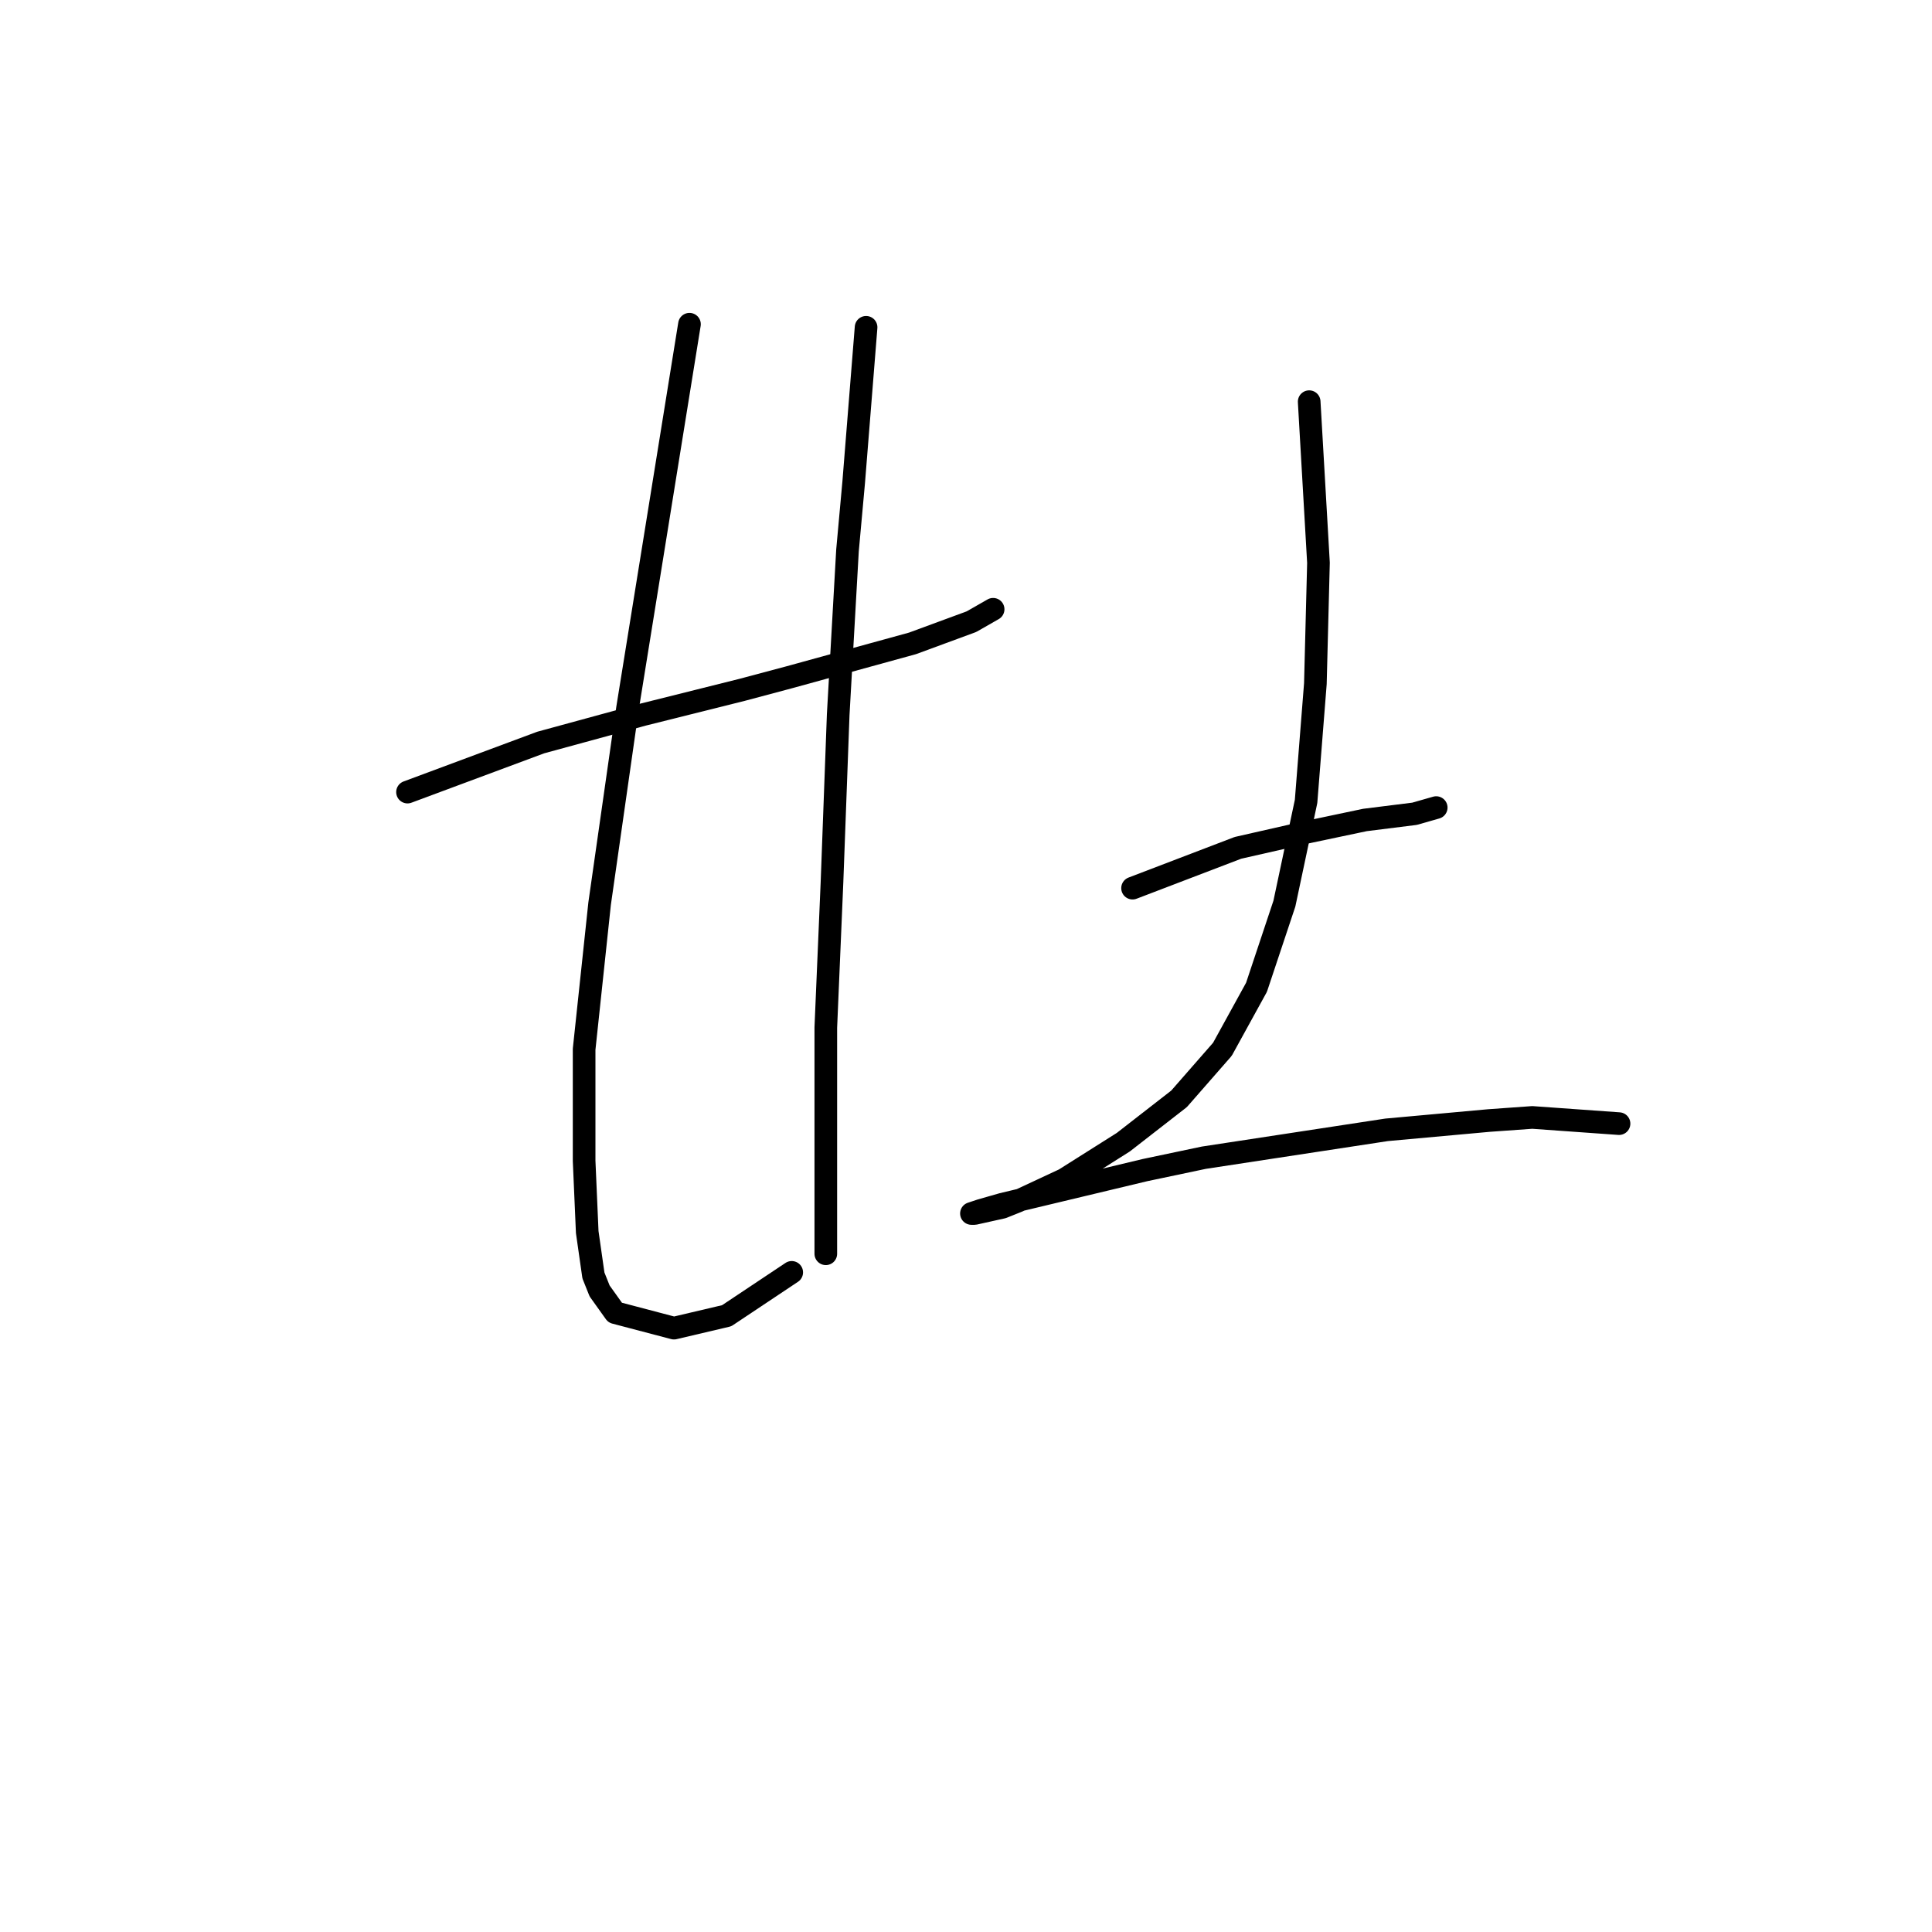 <?xml version="1.0" standalone="no"?>
    <svg width="256" height="256" xmlns="http://www.w3.org/2000/svg" version="1.1">
    <polyline stroke="black" stroke-width="3" stroke-linecap="round" fill="transparent" stroke-linejoin="round" points="53.997 104.956 71.651 98.387 85.2 94.692 98.338 91.407 104.497 89.765 120.92 85.249 128.72 82.375 131.594 80.732 131.594 80.732 " />
        <polyline stroke="black" stroke-width="3" stroke-linecap="round" fill="transparent" stroke-linejoin="round" points="91.358 42.96 87.253 68.415 83.147 93.871 79.452 119.737 77.399 139.033 77.399 153.814 77.81 163.257 78.631 169.005 79.452 171.058 81.505 173.932 89.306 175.985 96.285 174.343 104.907 168.595 104.907 168.595 " />
        <polyline stroke="black" stroke-width="3" stroke-linecap="round" fill="transparent" stroke-linejoin="round" points="114.761 43.37 113.119 63.899 112.298 72.932 111.066 94.692 110.245 116.863 109.424 136.159 109.424 149.708 109.424 158.33 109.424 164.078 109.424 166.131 109.424 166.131 " />
        <polyline stroke="black" stroke-width="3" stroke-linecap="round" fill="transparent" stroke-linejoin="round" points="150.07 117.684 164.03 112.346 173.062 110.294 180.863 108.651 187.432 107.83 190.306 107.009 190.306 107.009 " />
        <polyline stroke="black" stroke-width="3" stroke-linecap="round" fill="transparent" stroke-linejoin="round" points="173.473 53.224 174.704 74.574 174.294 90.586 173.062 106.188 170.188 119.737 166.493 130.822 161.977 139.033 156.229 145.603 148.838 151.351 141.038 156.277 134.879 159.151 132.826 159.973 129.131 160.794 128.72 160.794 129.952 160.383 132.826 159.562 151.712 155.046 159.513 153.403 183.737 149.708 197.286 148.477 203.034 148.066 214.53 148.887 214.53 148.887 " />
        </svg>
